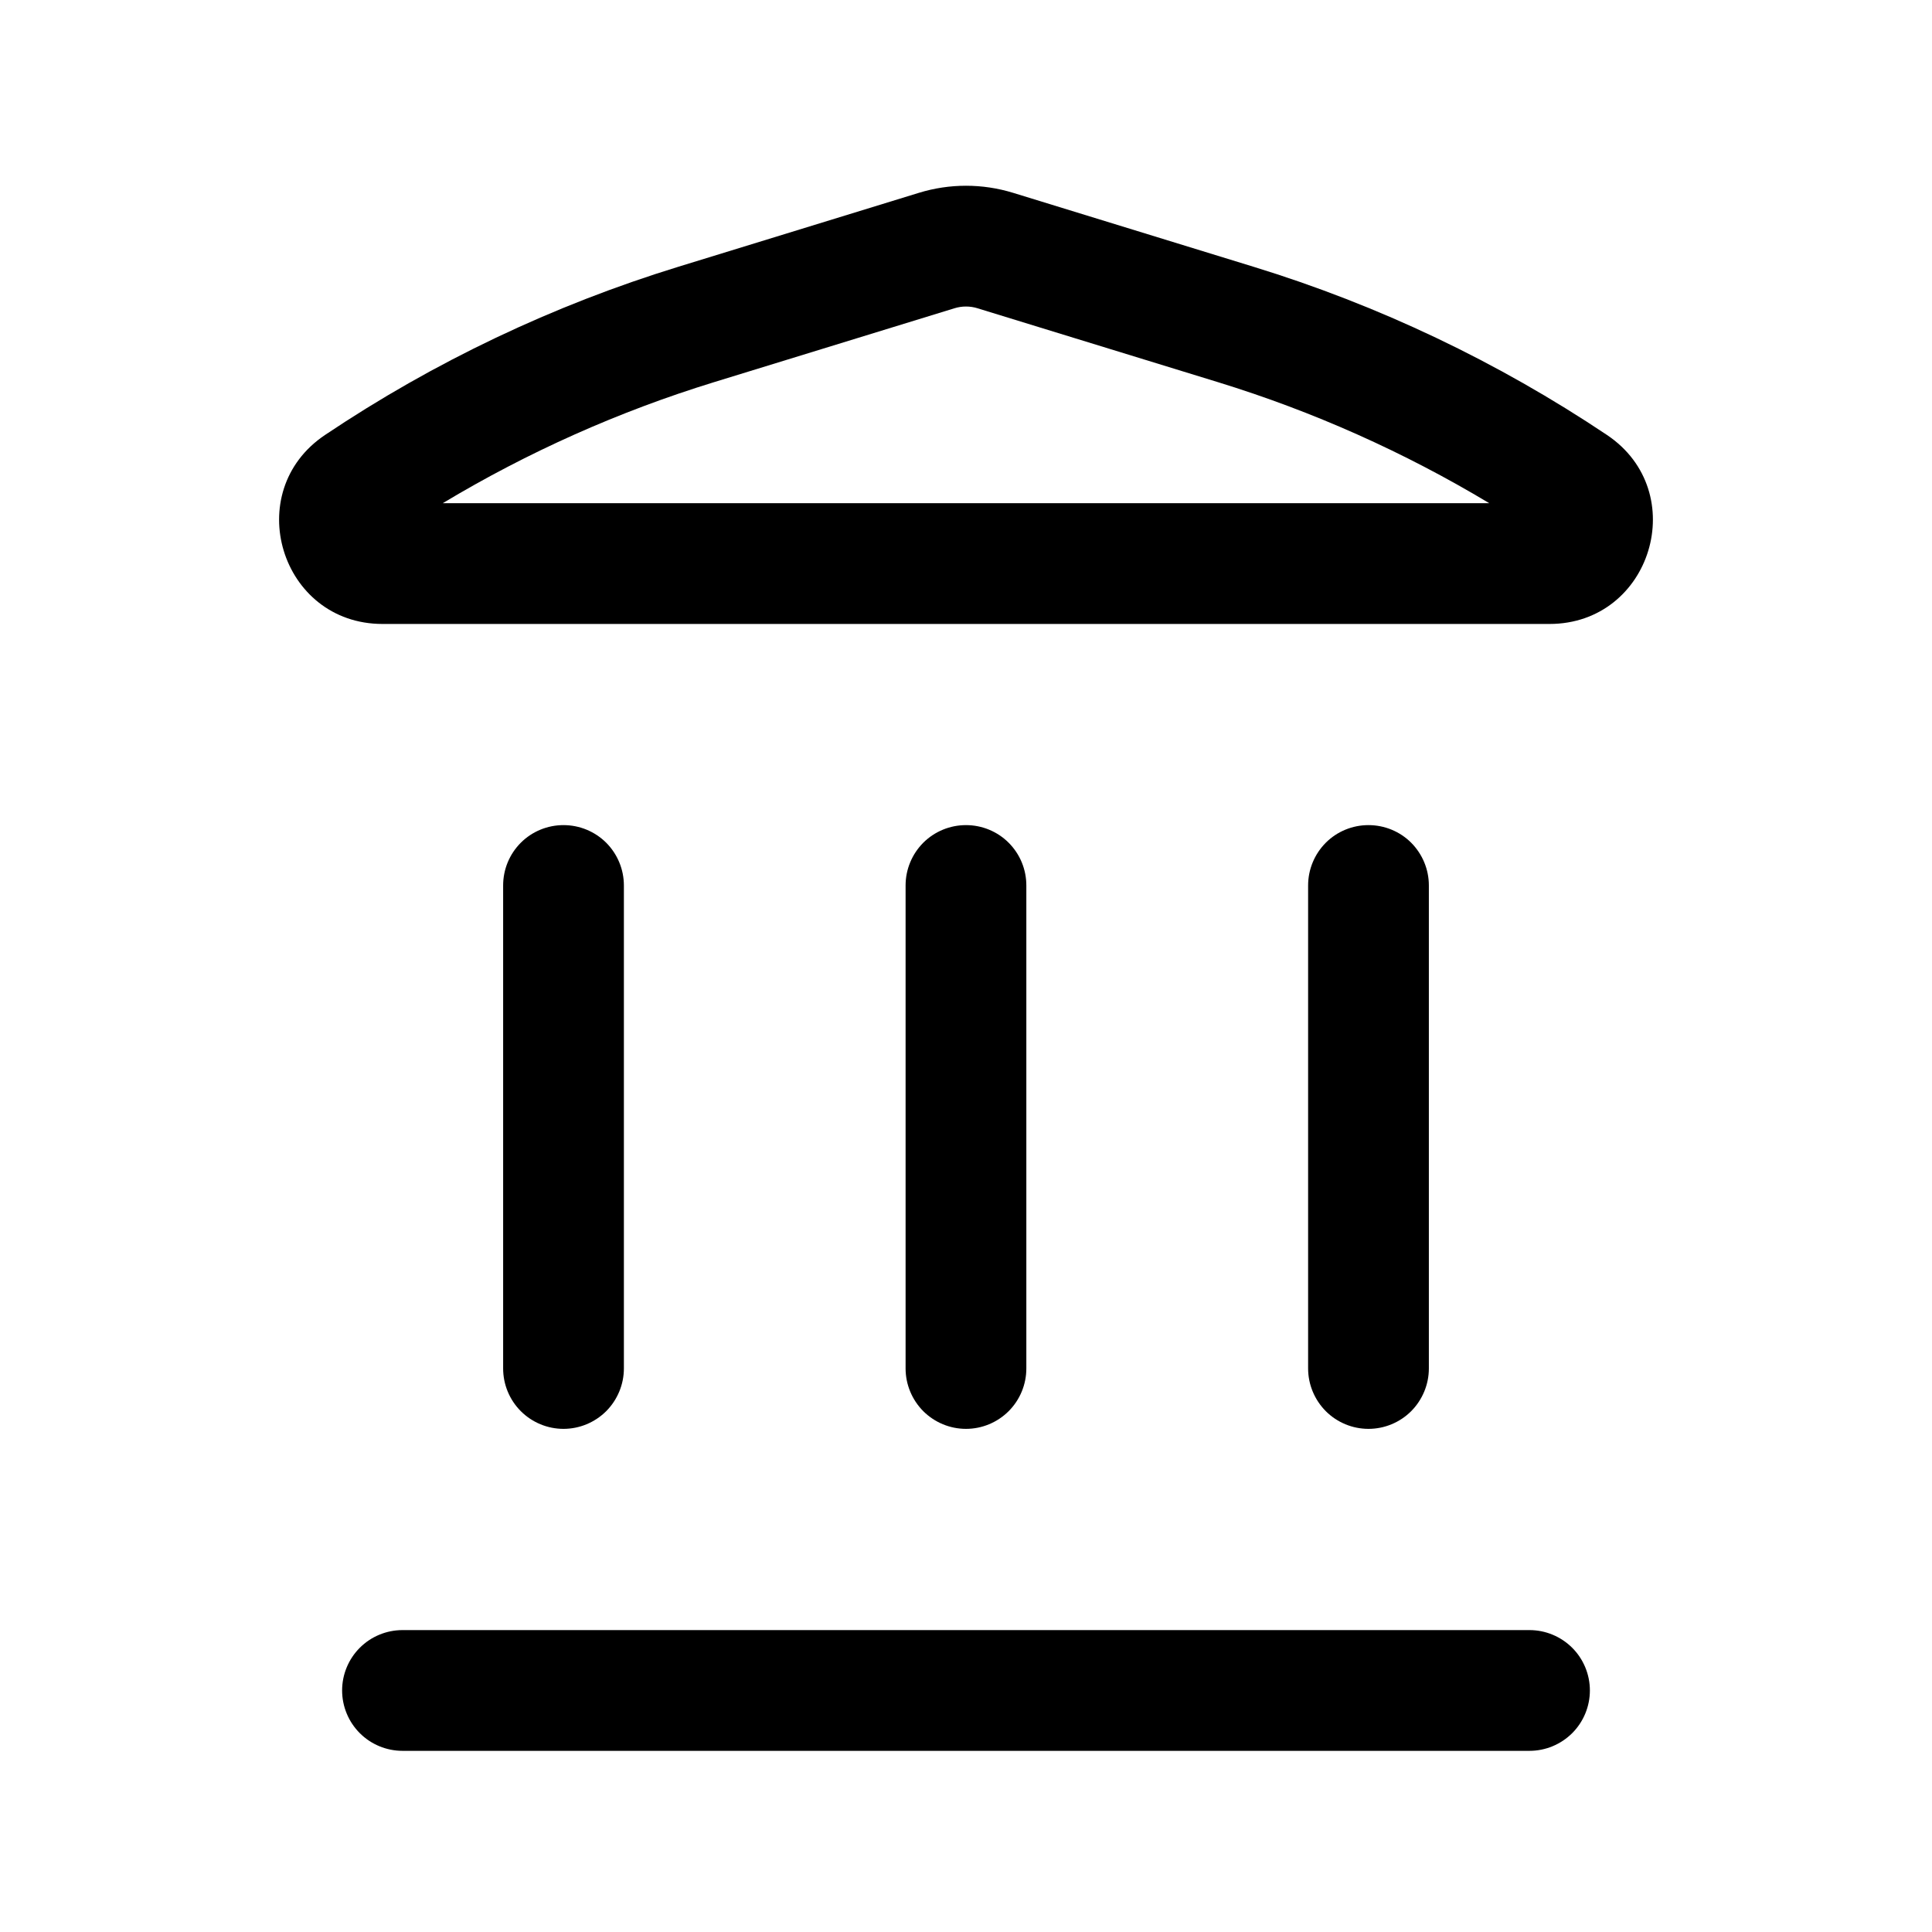 <svg width="26" height="26" viewBox="0 0 26 26" fill="none" xmlns="http://www.w3.org/2000/svg">
<path fill-rule="evenodd" clip-rule="evenodd" d="M12.366 2.595C12.779 2.468 13.221 2.468 13.634 2.595L16.869 3.59C18.556 4.108 20.158 4.871 21.625 5.853C22.766 6.617 22.226 8.397 20.852 8.397H5.148C3.774 8.397 3.234 6.617 4.375 5.853C5.841 4.87 7.444 4.108 9.132 3.589L12.366 2.595ZM13.157 4.149C13.055 4.117 12.945 4.117 12.843 4.149L9.609 5.143C8.331 5.536 7.105 6.083 5.958 6.772H20.042C18.895 6.083 17.669 5.536 16.391 5.143L13.156 4.149H13.157Z" fill="black"/>
<path d="M4.604 22.749C4.604 22.534 4.69 22.327 4.842 22.175C4.994 22.023 5.201 21.937 5.417 21.937H20.583C20.799 21.937 21.005 22.023 21.158 22.175C21.31 22.327 21.396 22.534 21.396 22.749C21.396 22.965 21.31 23.172 21.158 23.324C21.005 23.476 20.799 23.562 20.583 23.562H5.417C5.201 23.562 4.994 23.476 4.842 23.324C4.69 23.172 4.604 22.965 4.604 22.749ZM6.771 18.416C6.771 18.631 6.856 18.838 7.009 18.991C7.161 19.143 7.368 19.229 7.583 19.229C7.799 19.229 8.005 19.143 8.158 18.991C8.31 18.838 8.396 18.631 8.396 18.416V11.916C8.396 11.7 8.31 11.494 8.158 11.341C8.005 11.189 7.799 11.104 7.583 11.104C7.368 11.104 7.161 11.189 7.009 11.341C6.856 11.494 6.771 11.7 6.771 11.916V18.416ZM13 19.229C12.784 19.229 12.578 19.143 12.425 18.991C12.273 18.838 12.187 18.631 12.187 18.416V11.916C12.187 11.7 12.273 11.494 12.425 11.341C12.578 11.189 12.784 11.104 13 11.104C13.215 11.104 13.422 11.189 13.574 11.341C13.727 11.494 13.812 11.7 13.812 11.916V18.416C13.812 18.631 13.727 18.838 13.574 18.991C13.422 19.143 13.215 19.229 13 19.229ZM17.604 18.416C17.604 18.631 17.69 18.838 17.842 18.991C17.994 19.143 18.201 19.229 18.416 19.229C18.632 19.229 18.839 19.143 18.991 18.991C19.143 18.838 19.229 18.631 19.229 18.416V11.916C19.229 11.7 19.143 11.494 18.991 11.341C18.839 11.189 18.632 11.104 18.416 11.104C18.201 11.104 17.994 11.189 17.842 11.341C17.69 11.494 17.604 11.7 17.604 11.916V18.416Z" fill="black"/>
</svg>
